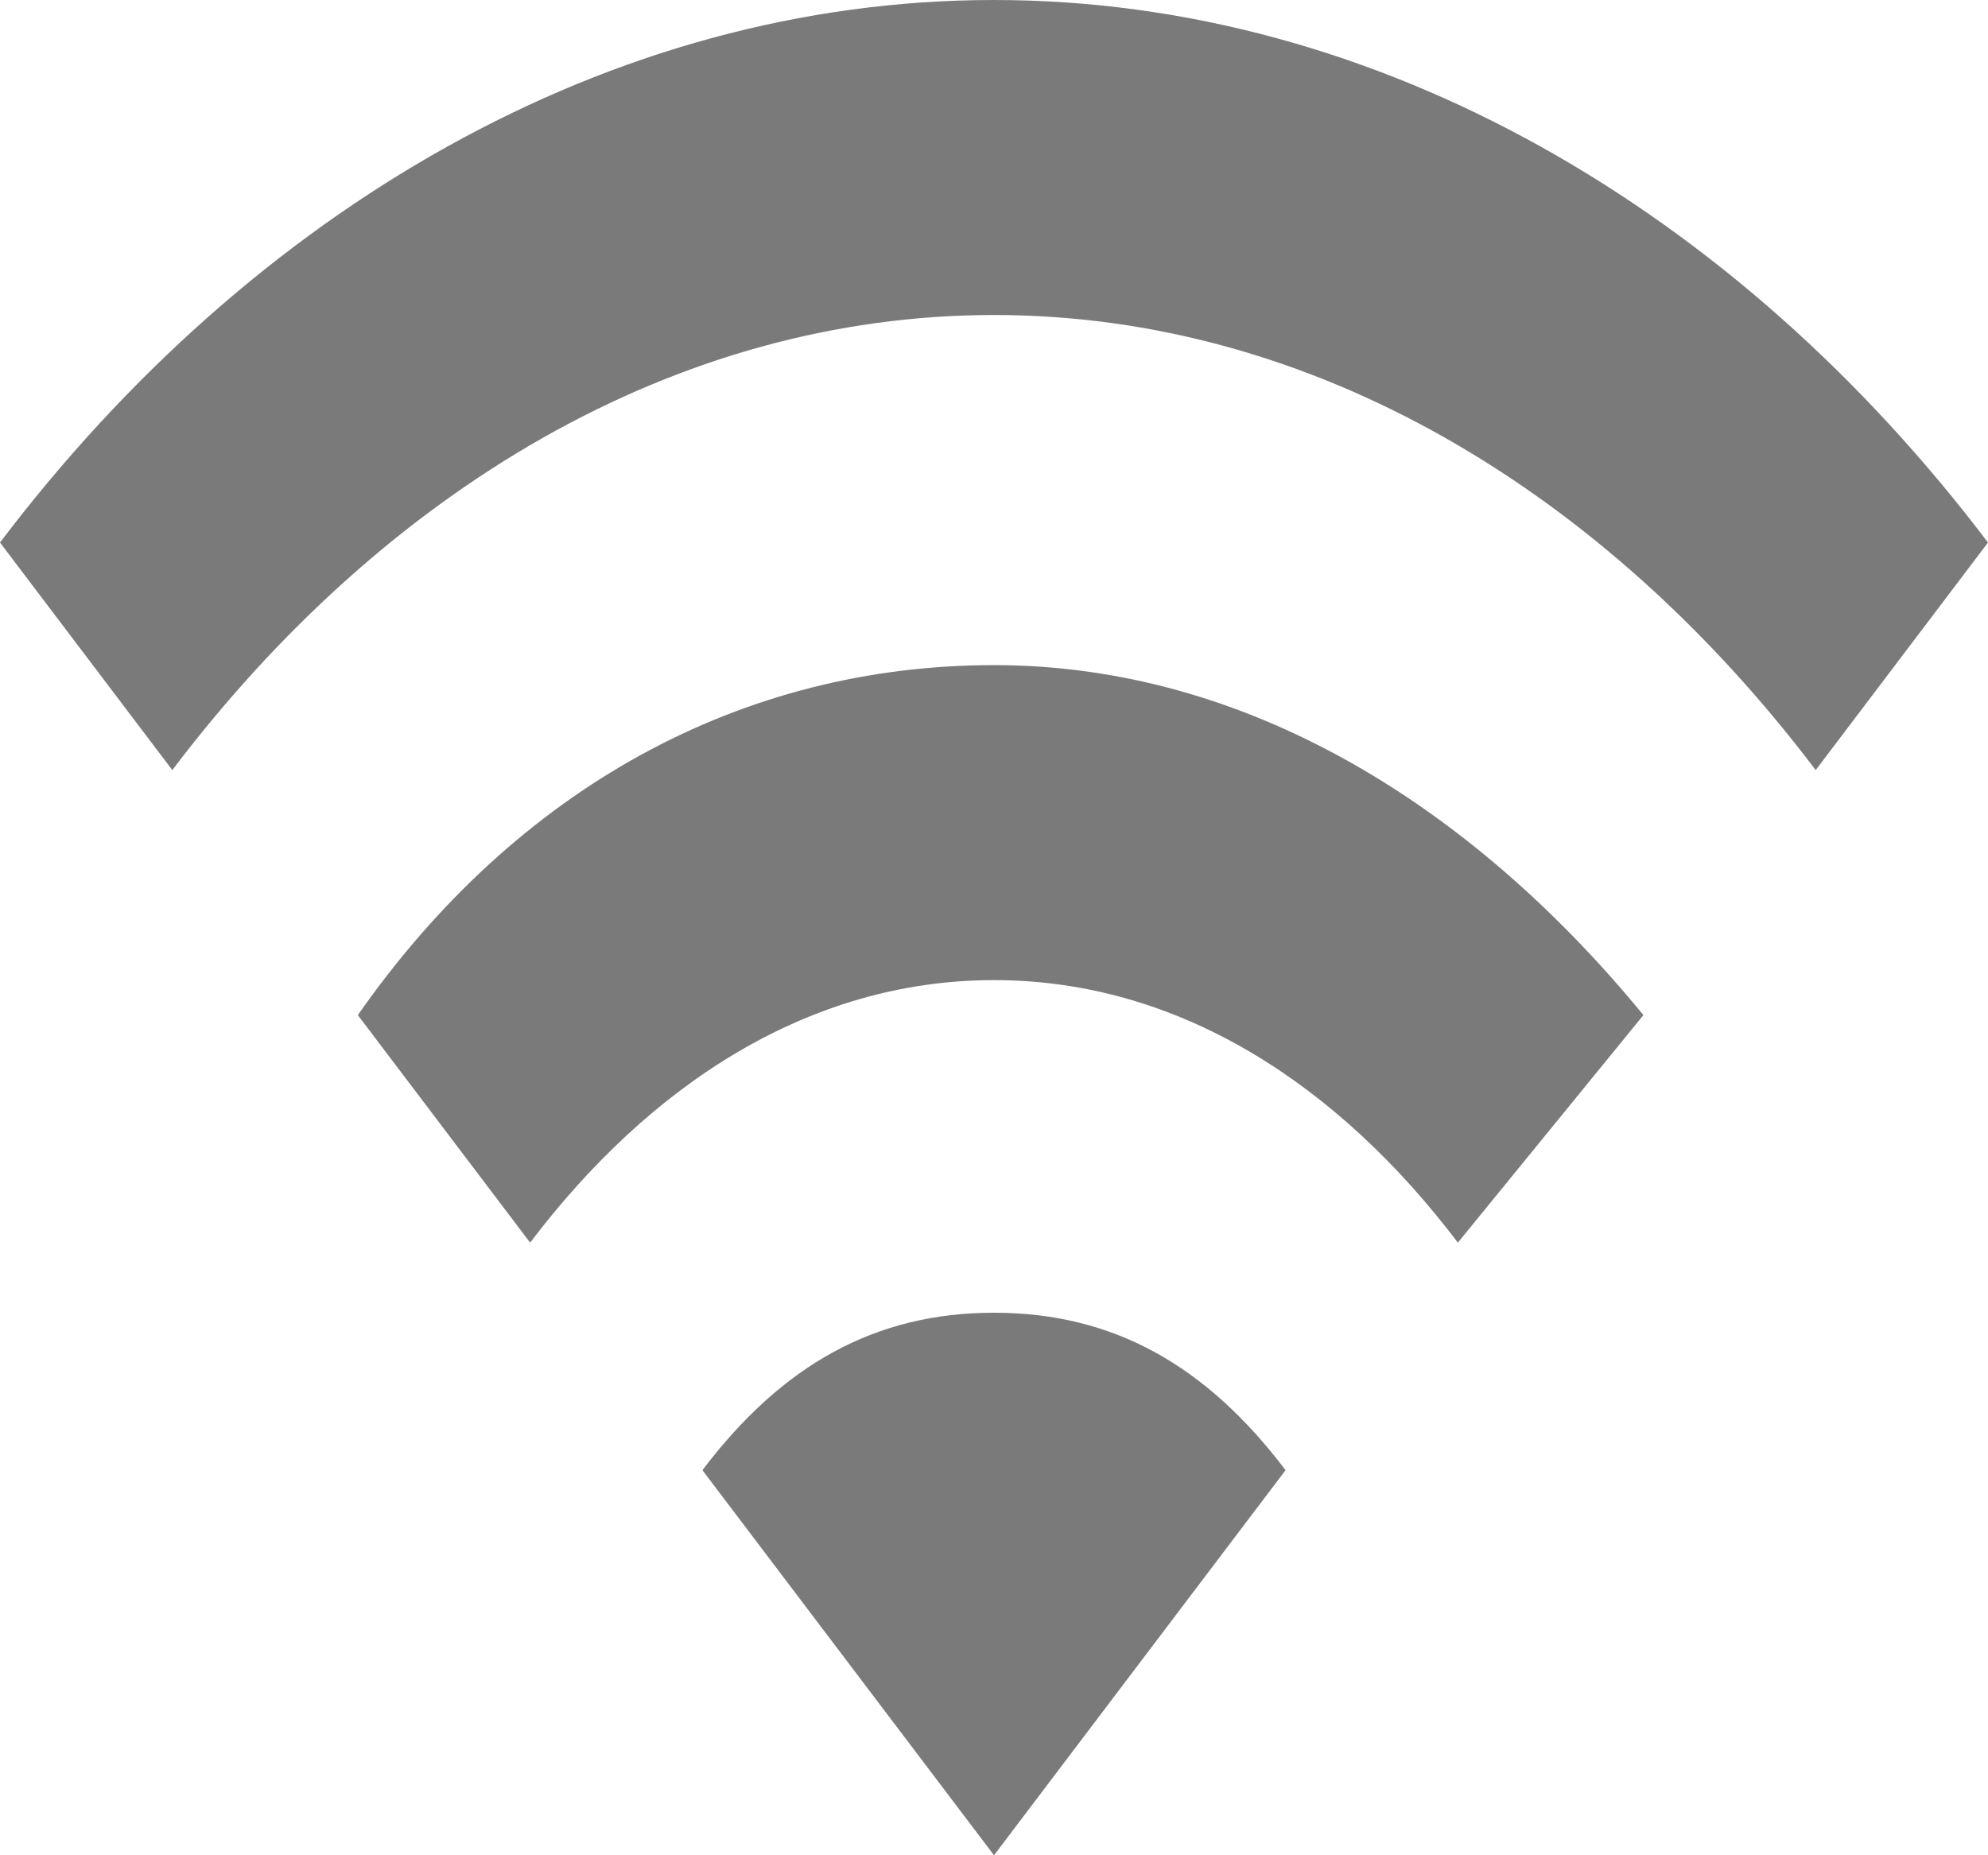 <svg width="15" height="14" viewBox="0 0 15 14" fill="none" xmlns="http://www.w3.org/2000/svg">
<path d="M15 4.094L13.7 5.811C12.1 3.698 9.9 2.377 7.5 2.377C5.1 2.377 2.9 3.698 1.3 5.811L0 4.094C1.9 1.585 4.6 0 7.5 0C10.4 0 13.1 1.585 15 4.094Z" fill="#7A7A7A"/>
<path d="M7.5 5.019C9.4 5.019 11.1 6.075 12.4 7.66L11 9.377C10.1 8.189 8.9 7.396 7.5 7.396C6.1 7.396 4.9 8.189 4 9.377L2.7 7.66C3.9 5.943 5.6 5.019 7.5 5.019Z" fill="#7A7A7A"/>
<path d="M9.7 11.094L7.5 14L5.3 11.094C5.9 10.302 6.6 9.906 7.5 9.906C8.4 9.906 9.1 10.302 9.7 11.094Z" fill="#7A7A7A"/>
</svg>
